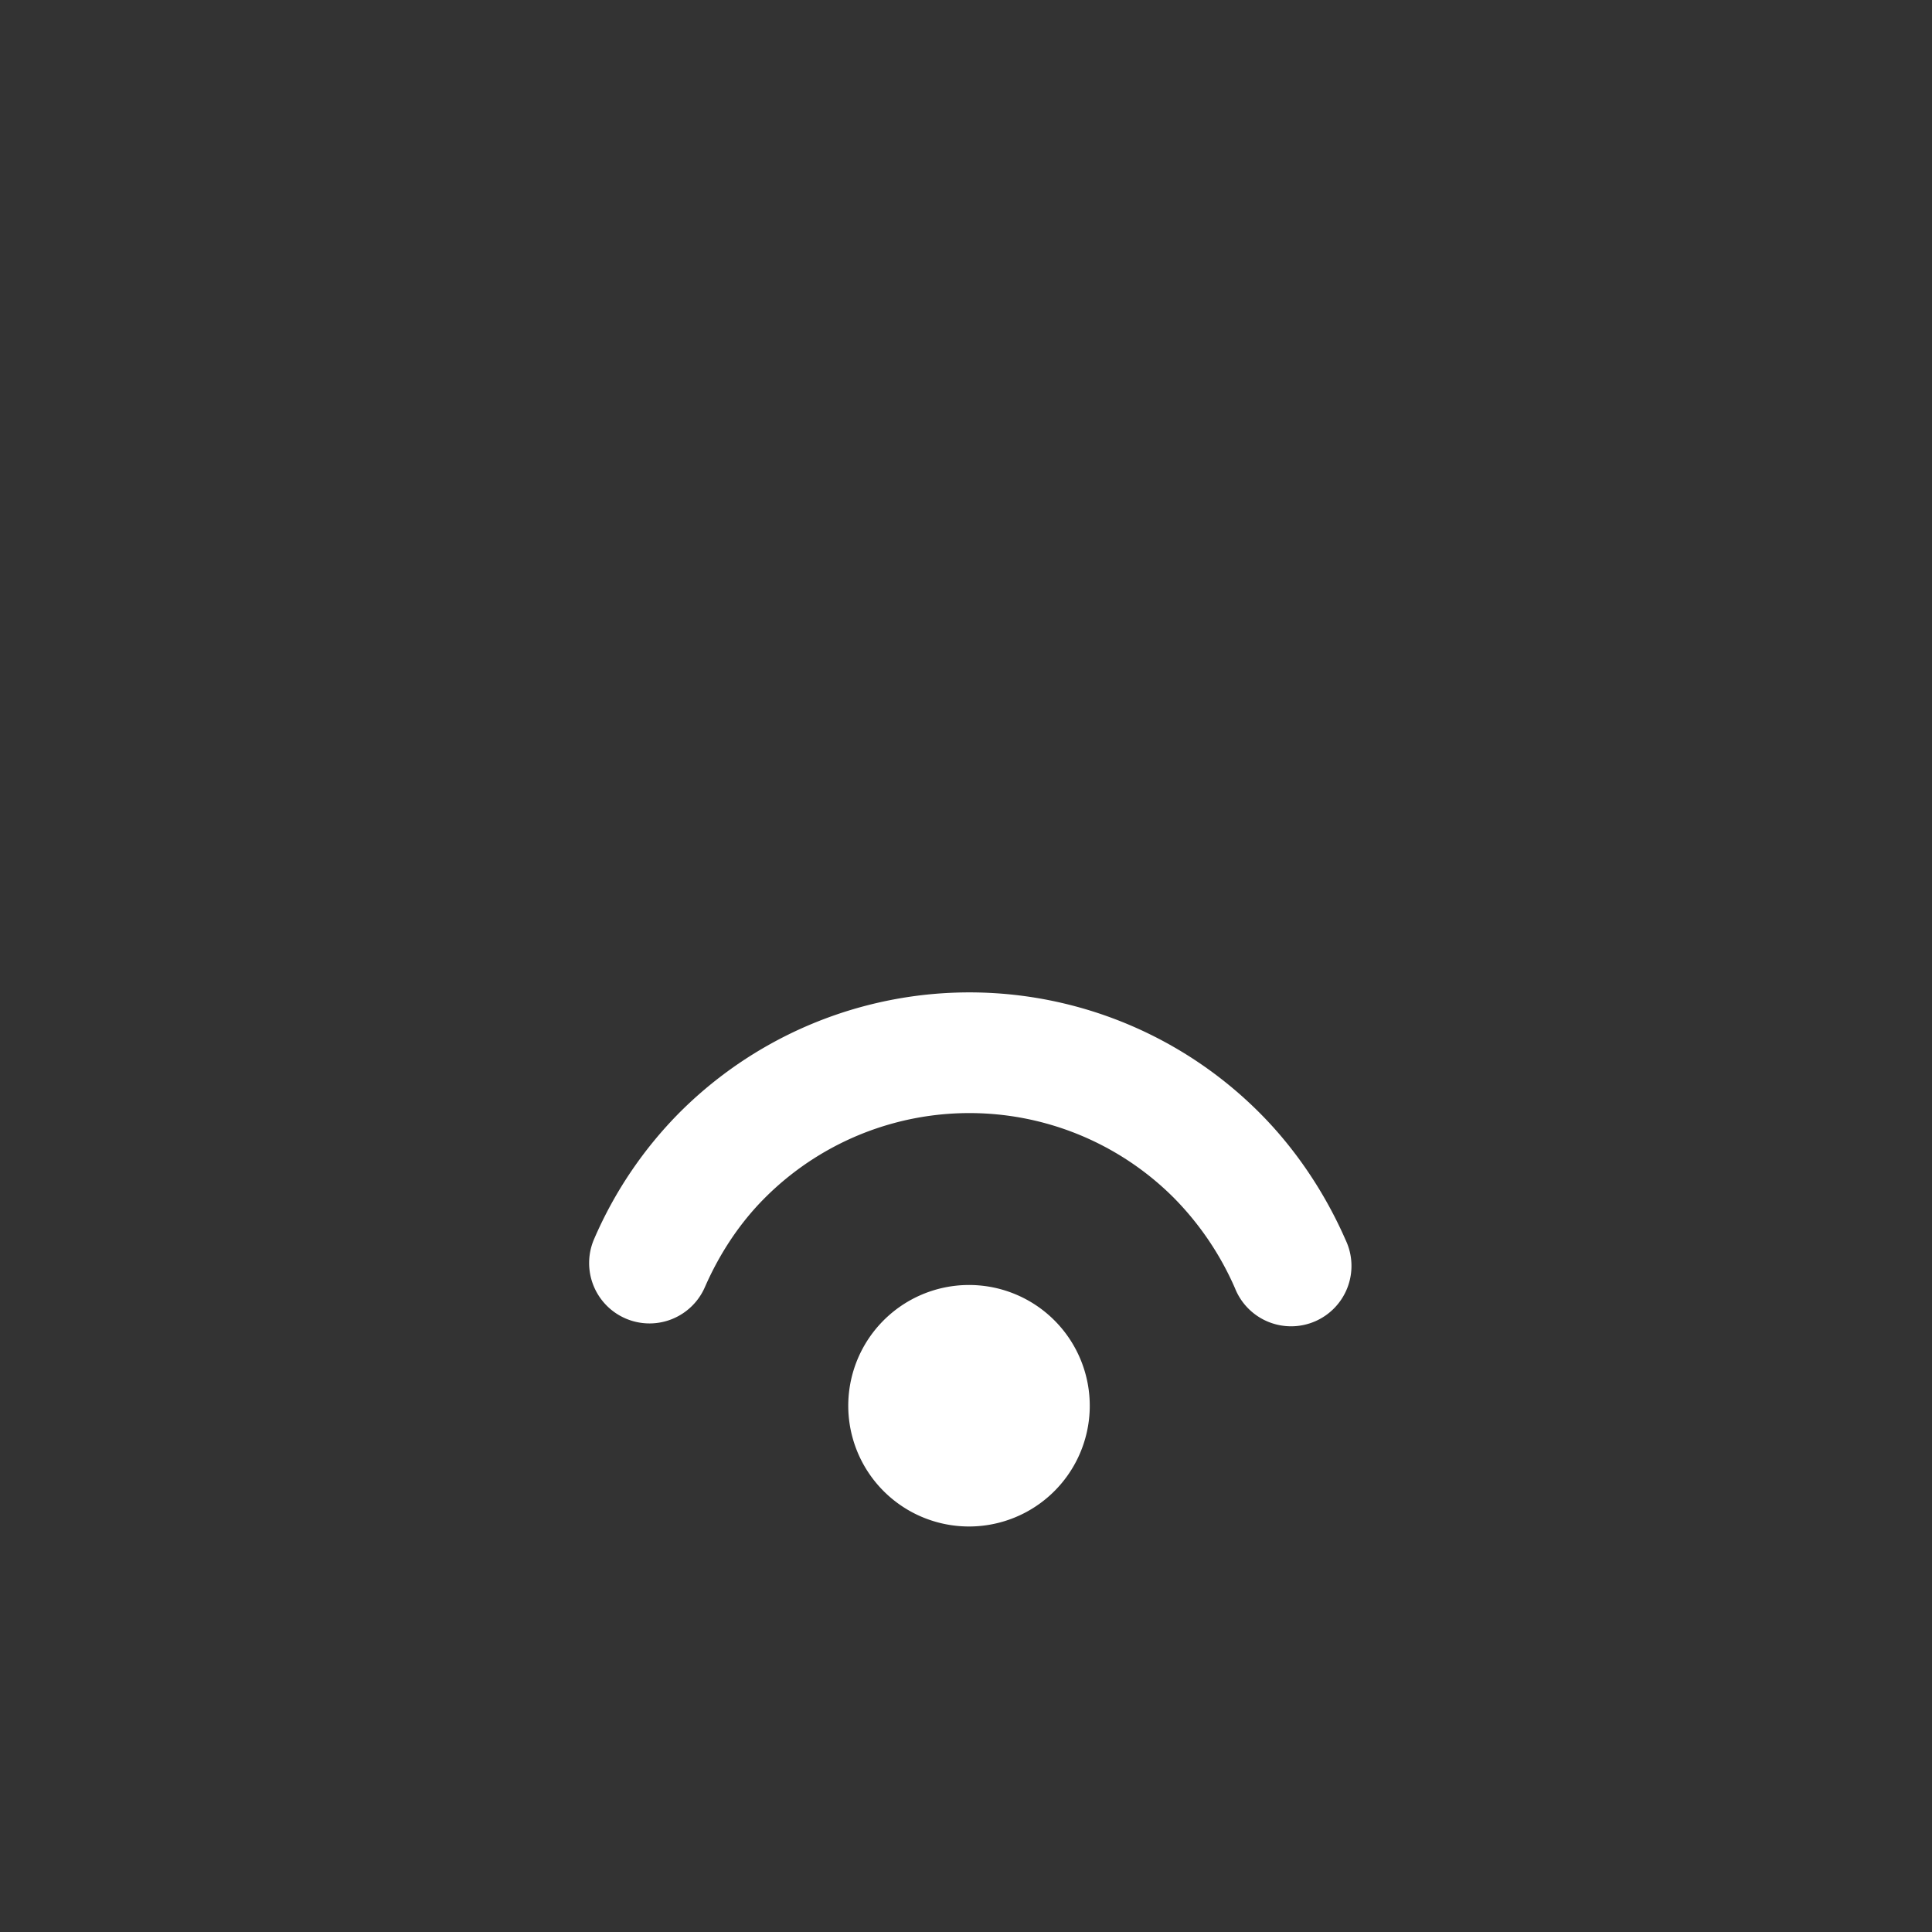 <svg xmlns="http://www.w3.org/2000/svg" width="32" height="32" viewBox="0 0 24 24"><rect x="0" y="0" width="24" height="24" fill="#333333" stroke="none"/><path fill="white" d="M10.94 16.44a1.5 1.5 0 1 1 2.12 2.12a1.5 1.5 0 0 1-2.12-2.12m-2.498-2.62a5.09 5.09 0 0 1 7.201 0c.448.447.816.997 1.072 1.582a.75.75 0 1 1-1.373.602a3.7 3.7 0 0 0-.76-1.124a3.59 3.59 0 0 0-5.08 0c-.31.31-.562.689-.746 1.11a.75.75 0 1 1-1.375-.6a5.1 5.1 0 0 1 1.061-1.57"/></svg>
